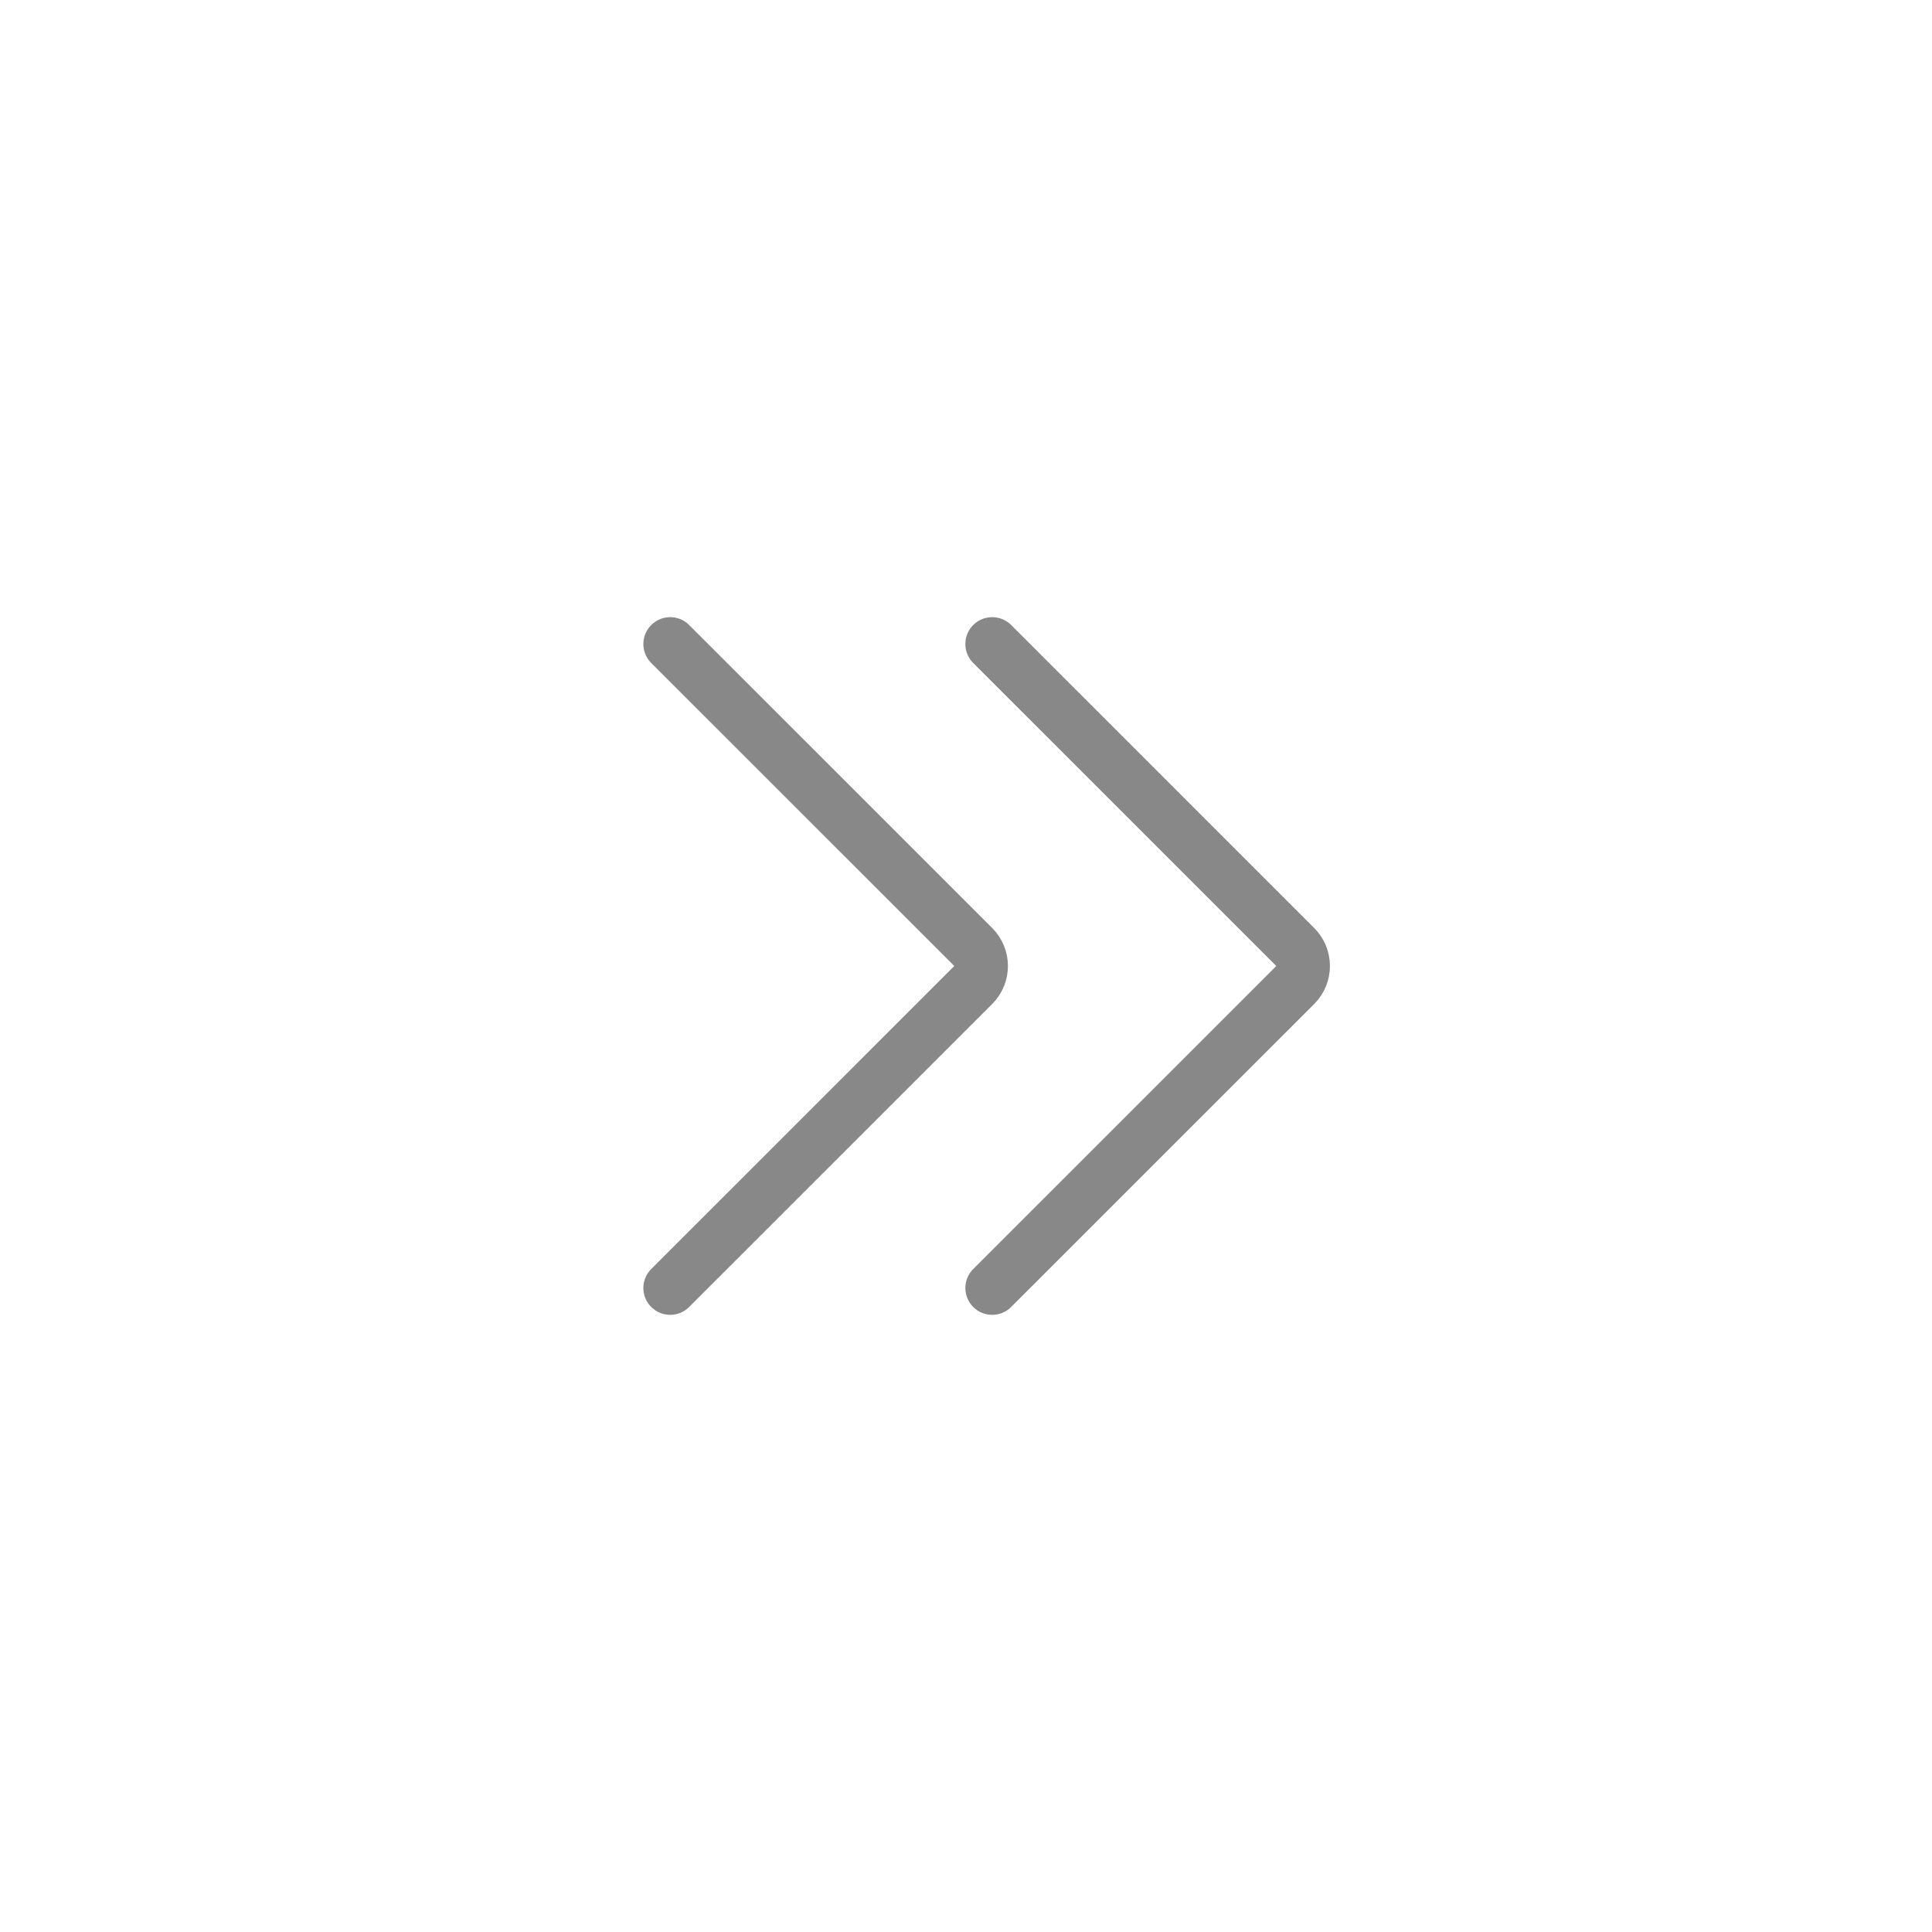 <svg width="36" height="36" viewBox="0 0 36 36" fill="none" xmlns="http://www.w3.org/2000/svg">
<path d="M12.488 12L18.135 17.646C18.33 17.842 18.33 18.158 18.135 18.354L12.488 24" stroke="#888888" stroke-linecap="round"/>
<path d="M18.488 12L24.135 17.646C24.33 17.842 24.33 18.158 24.135 18.354L18.488 24" stroke="#888888" stroke-linecap="round"/>
</svg>
